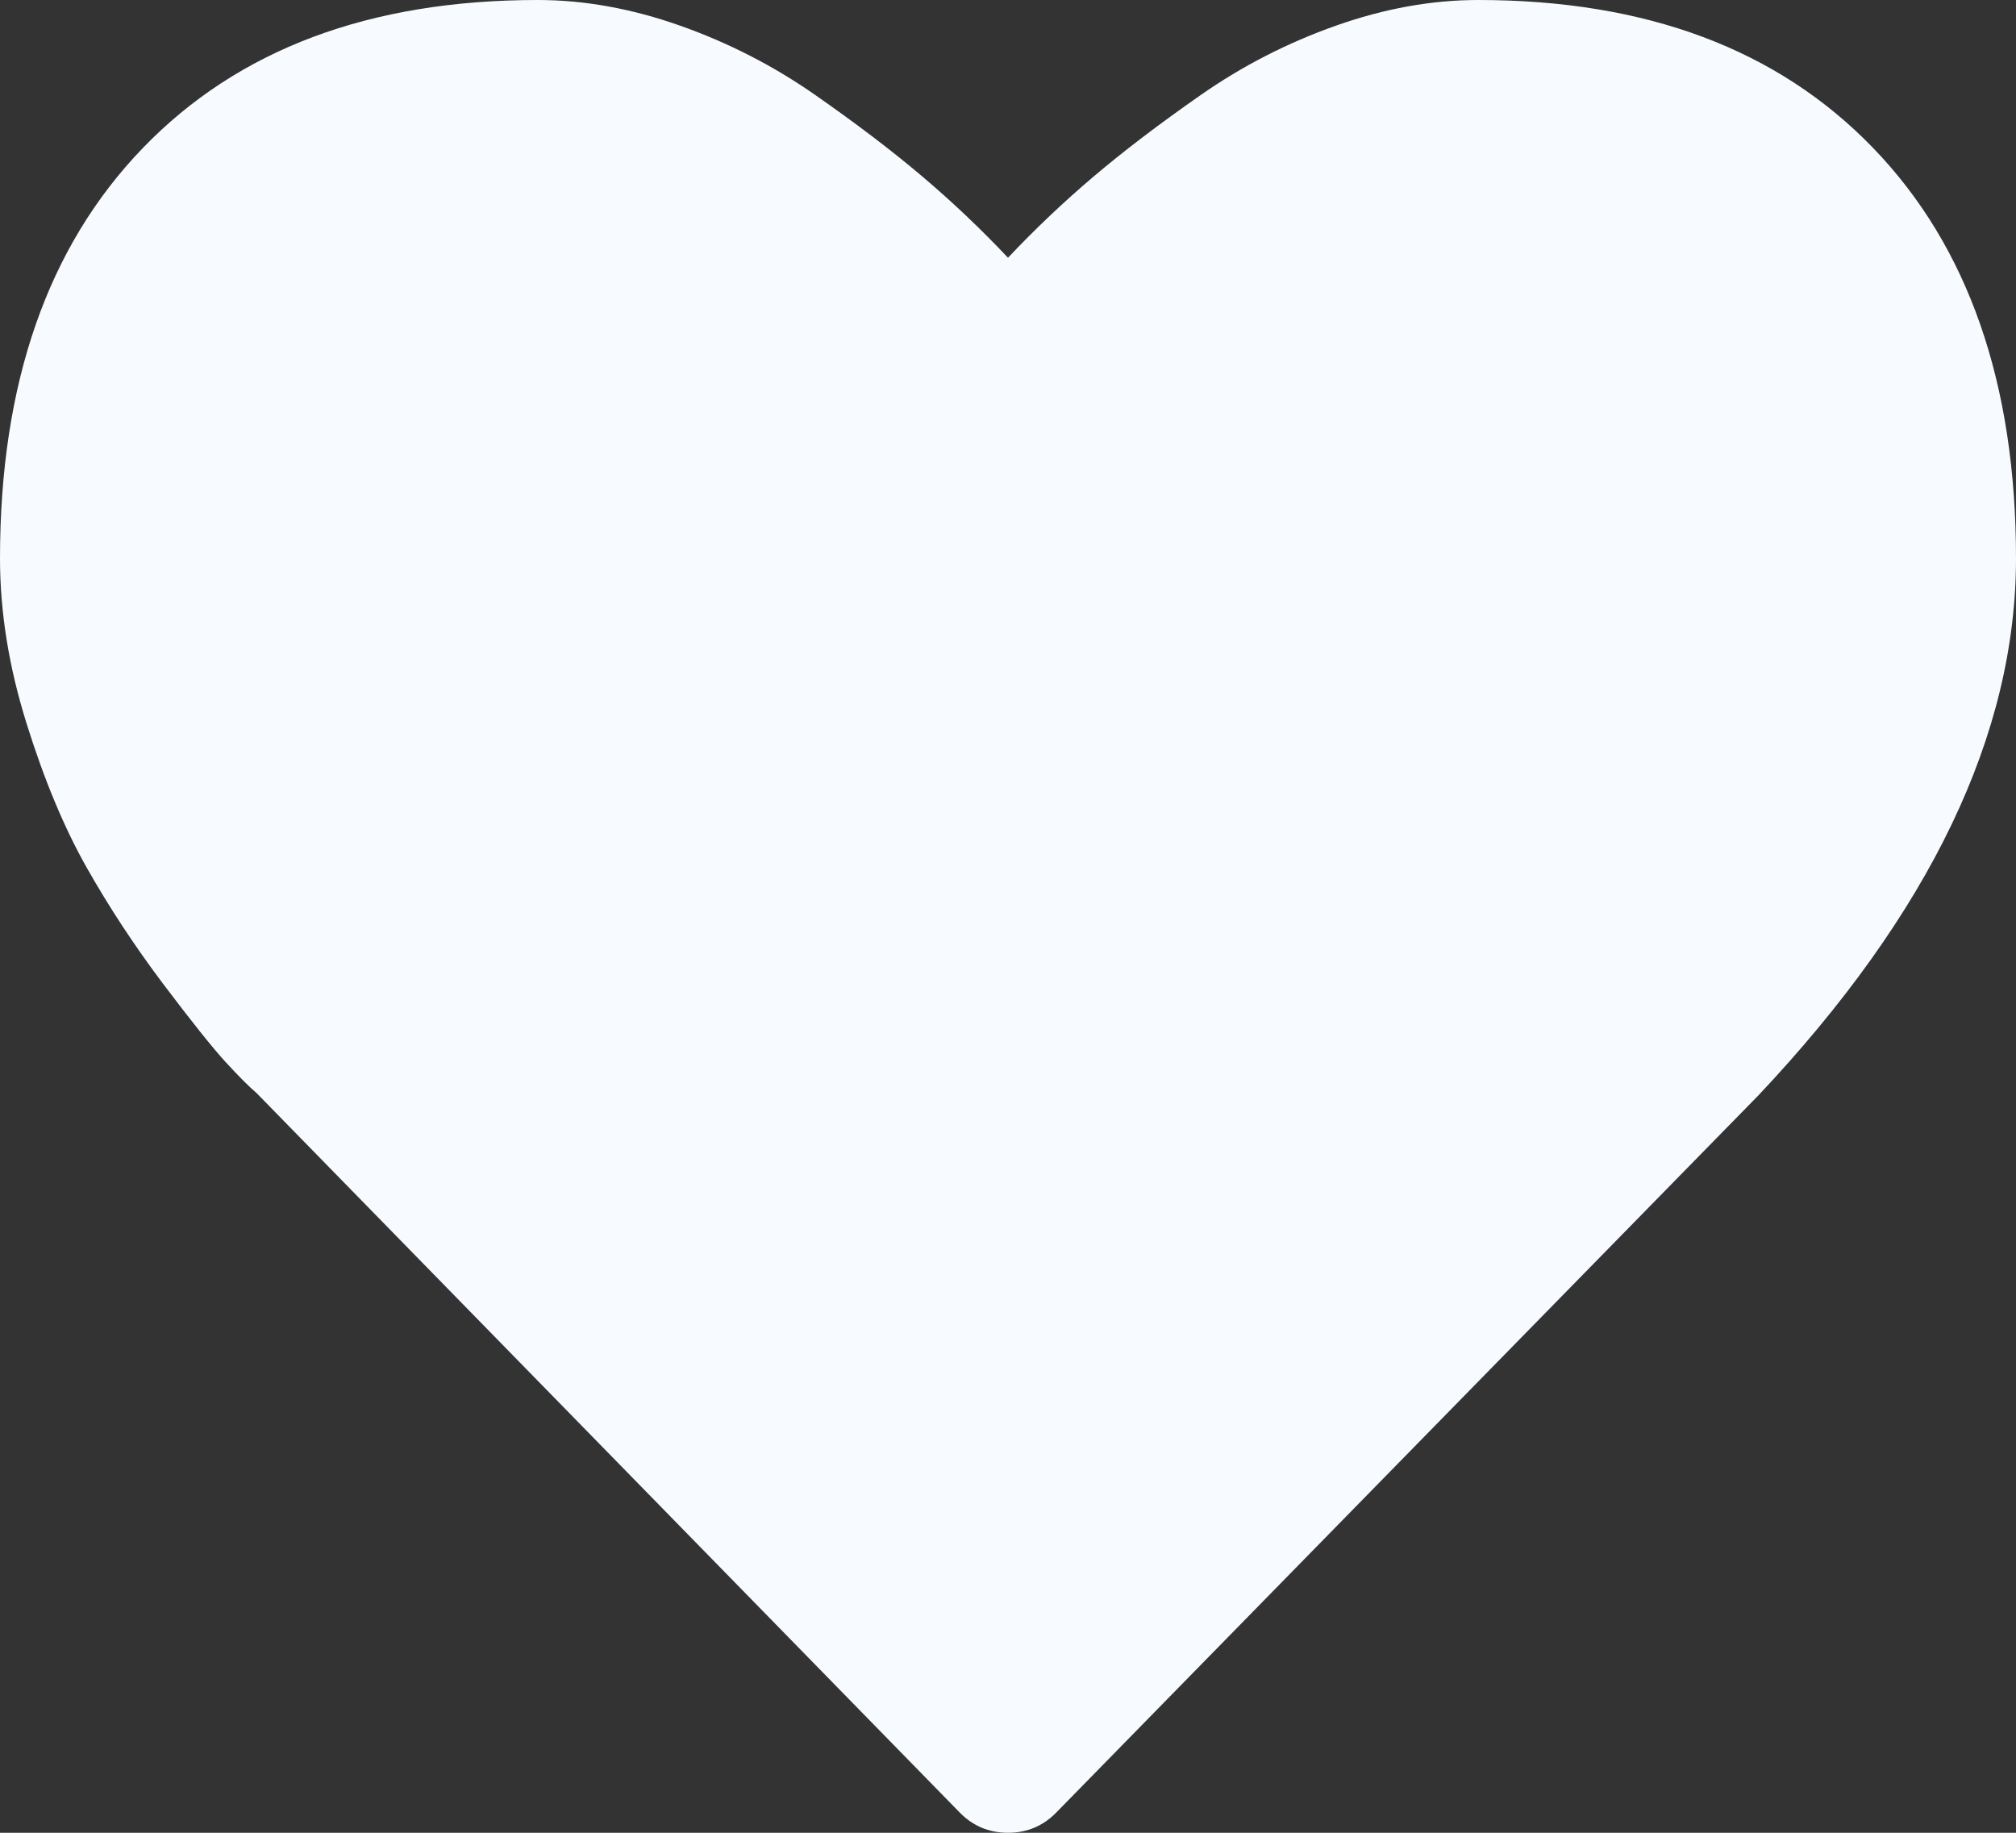 <?xml version="1.0" encoding="UTF-8" standalone="no"?><svg width='33' height='30' viewBox='0 0 33 30' fill='none' xmlns='http://www.w3.org/2000/svg'>
<rect x="0" y="0" width="33" height="30" fill="#333333" stroke="none"/>
<path d='M16.5 30C16.181 30 15.911 29.883 15.69 29.648L4.199 17.891C4.076 17.787 3.907 17.617 3.692 17.383C3.477 17.148 3.137 16.722 2.67 16.104C2.204 15.485 1.786 14.85 1.418 14.199C1.05 13.548 0.721 12.76 0.433 11.836C0.144 10.912 0 10.013 0 9.141C0 6.276 0.78 4.036 2.339 2.422C3.898 0.807 6.052 0 8.802 0C9.564 0 10.34 0.14 11.132 0.42C11.924 0.7 12.66 1.077 13.342 1.553C14.023 2.028 14.609 2.474 15.1 2.891C15.591 3.307 16.058 3.75 16.5 4.219C16.942 3.75 17.409 3.307 17.9 2.891C18.391 2.474 18.977 2.028 19.658 1.553C20.34 1.077 21.076 0.7 21.868 0.42C22.66 0.14 23.436 0 24.198 0C26.948 0 29.102 0.807 30.661 2.422C32.22 4.036 33 6.276 33 9.141C33 12.018 31.594 14.948 28.783 17.93L17.31 29.648C17.089 29.883 16.819 30 16.5 30Z' fill='#F7FBFF'/>
</svg>

